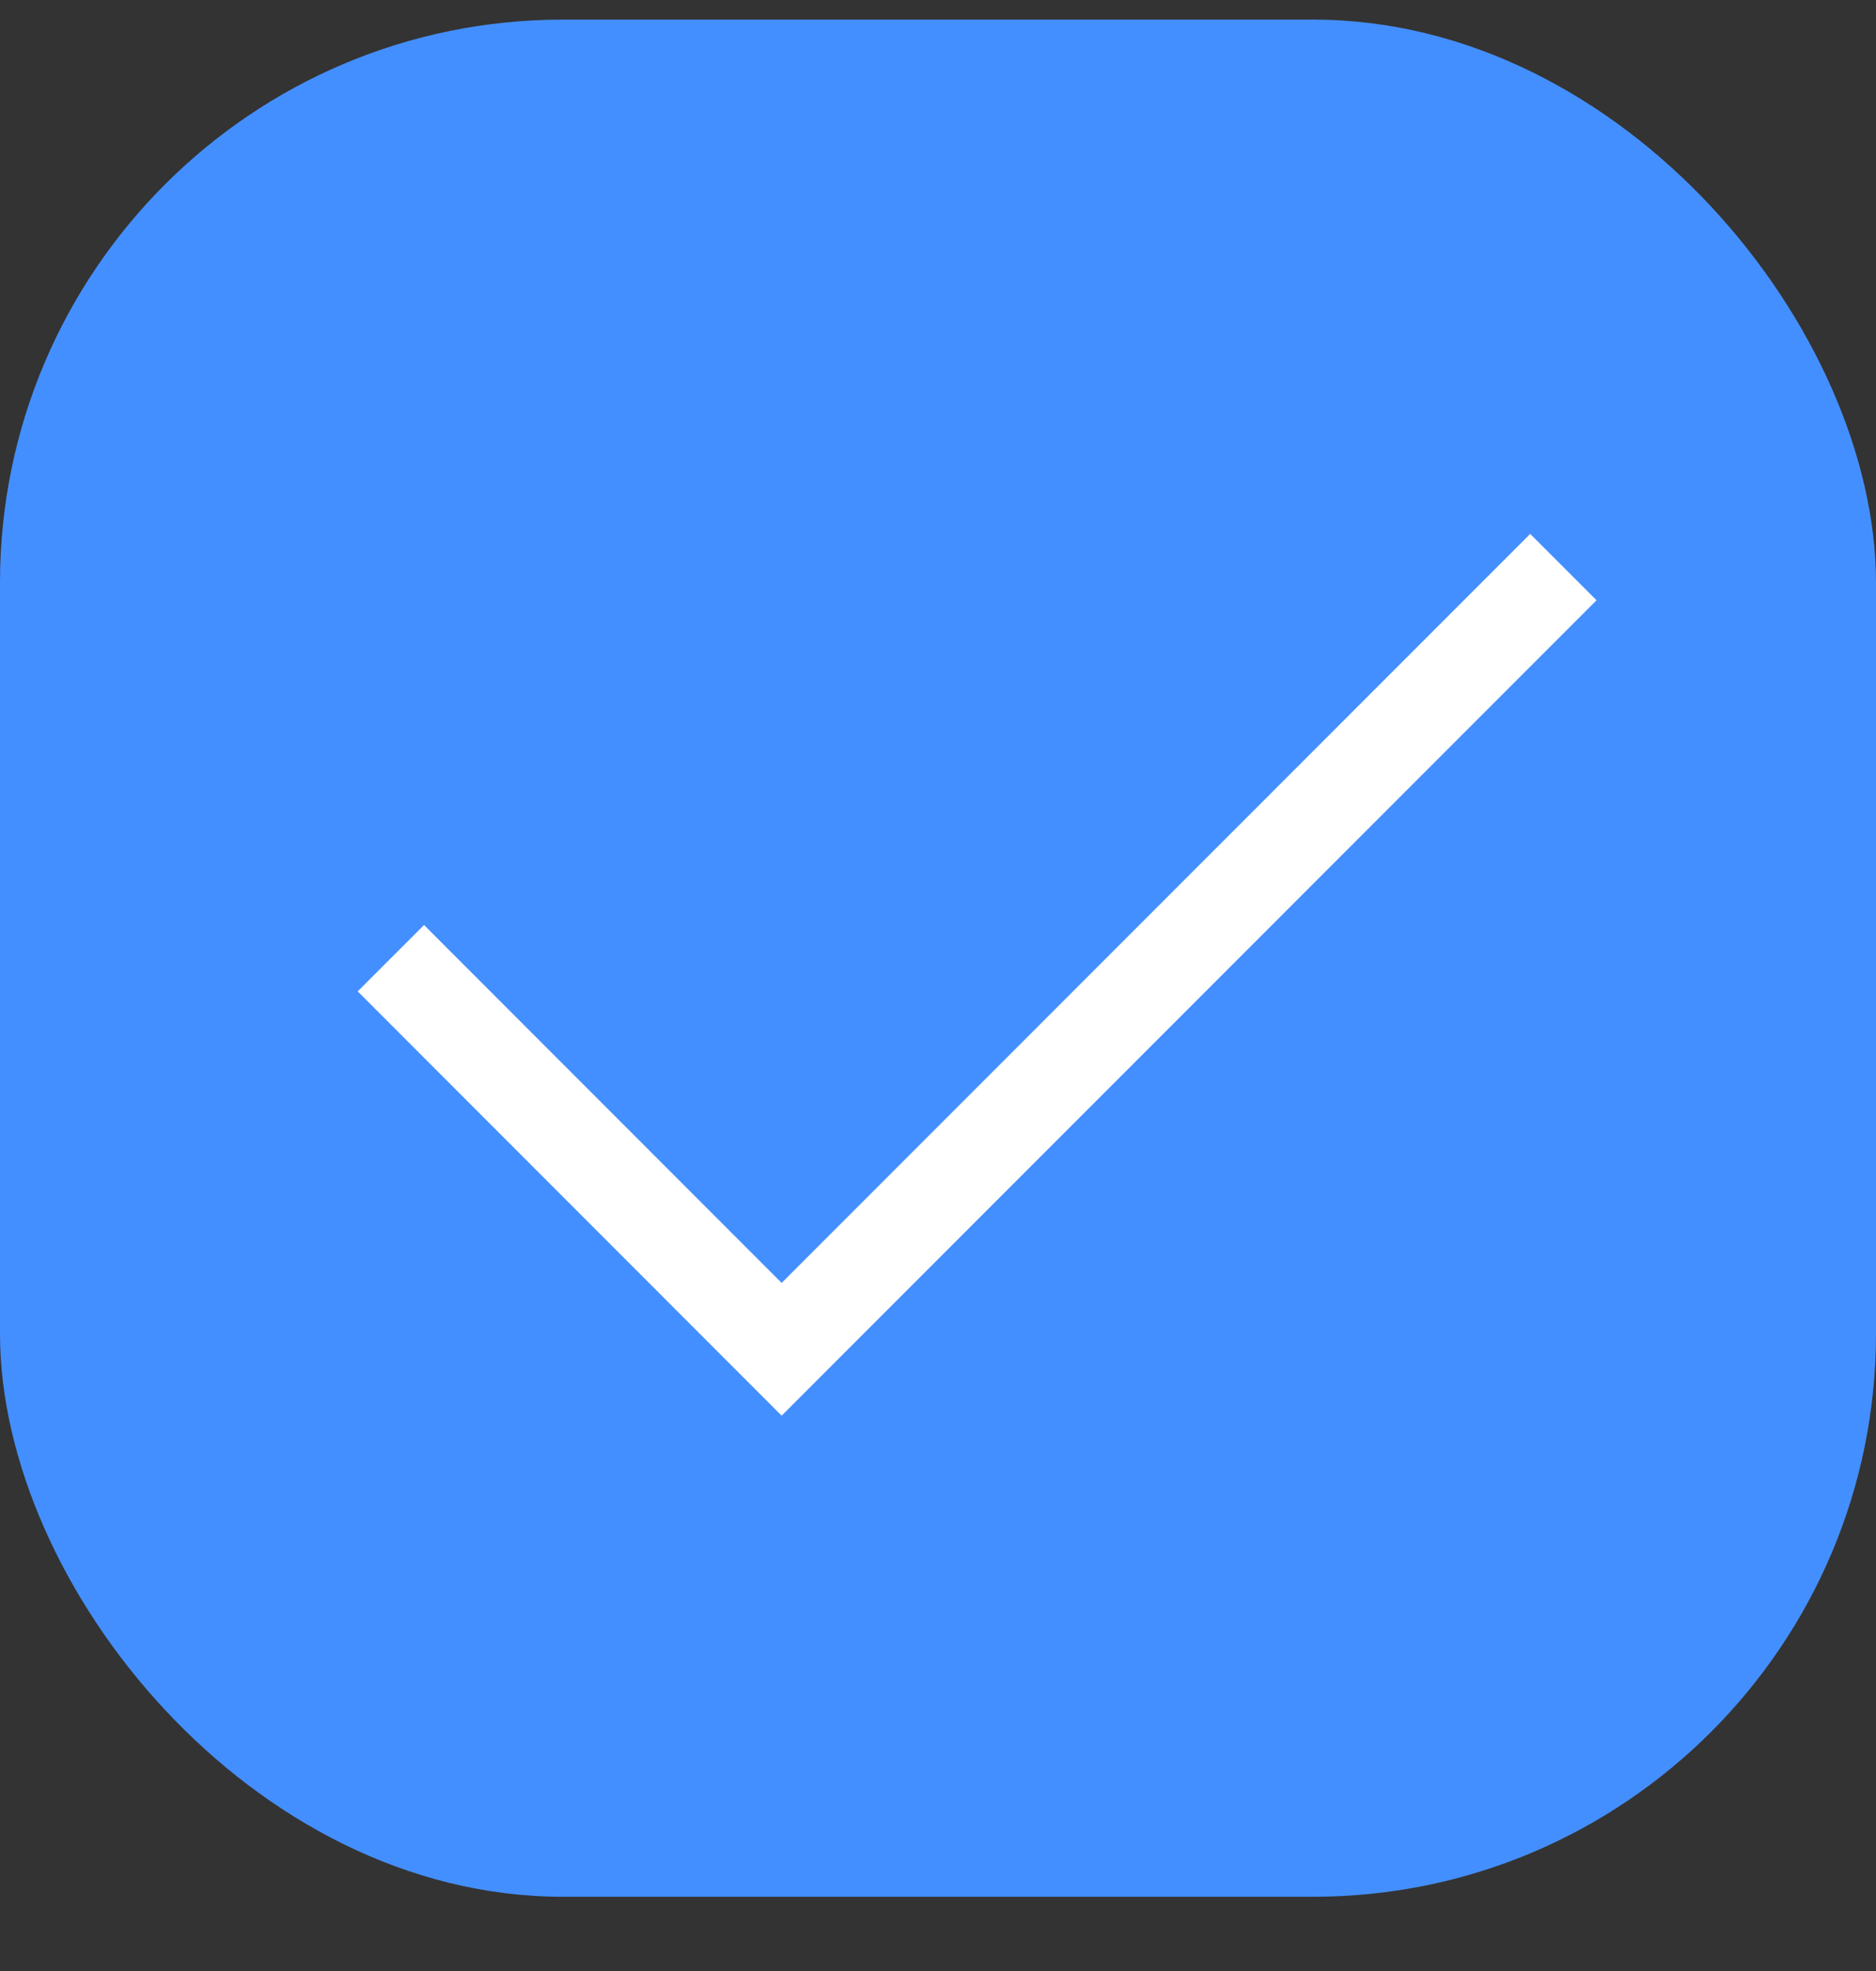 <svg width="20" height="21" viewBox="0 0 20 21" fill="none" xmlns="http://www.w3.org/2000/svg">
<rect x="0" y="0" width="20" height="21" fill="#333333" stroke="none"/>
<g clipPath="url(#clip0_4223_4551)">
<rect y="0.209" width="20" height="20" rx="6" fill="#448FFF"/>
<g clipPath="url(#clip1_4223_4551)">
<path d="M4.167 10.209L8.333 14.376L16.667 6.042" stroke="white" strokeWidth="1.5" strokeLinecap="round" strokeLinejoin="round"/>
</g>
</g>
<defs>
<clipPath id="clip0_4223_4551">
<rect y="0.209" width="20" height="20" rx="6" fill="white"/>
</clipPath>
<clipPath id="clip1_4223_4551">
<rect width="20" height="20" fill="white" transform="translate(0 0.209)"/>
</clipPath>
</defs>
</svg>
